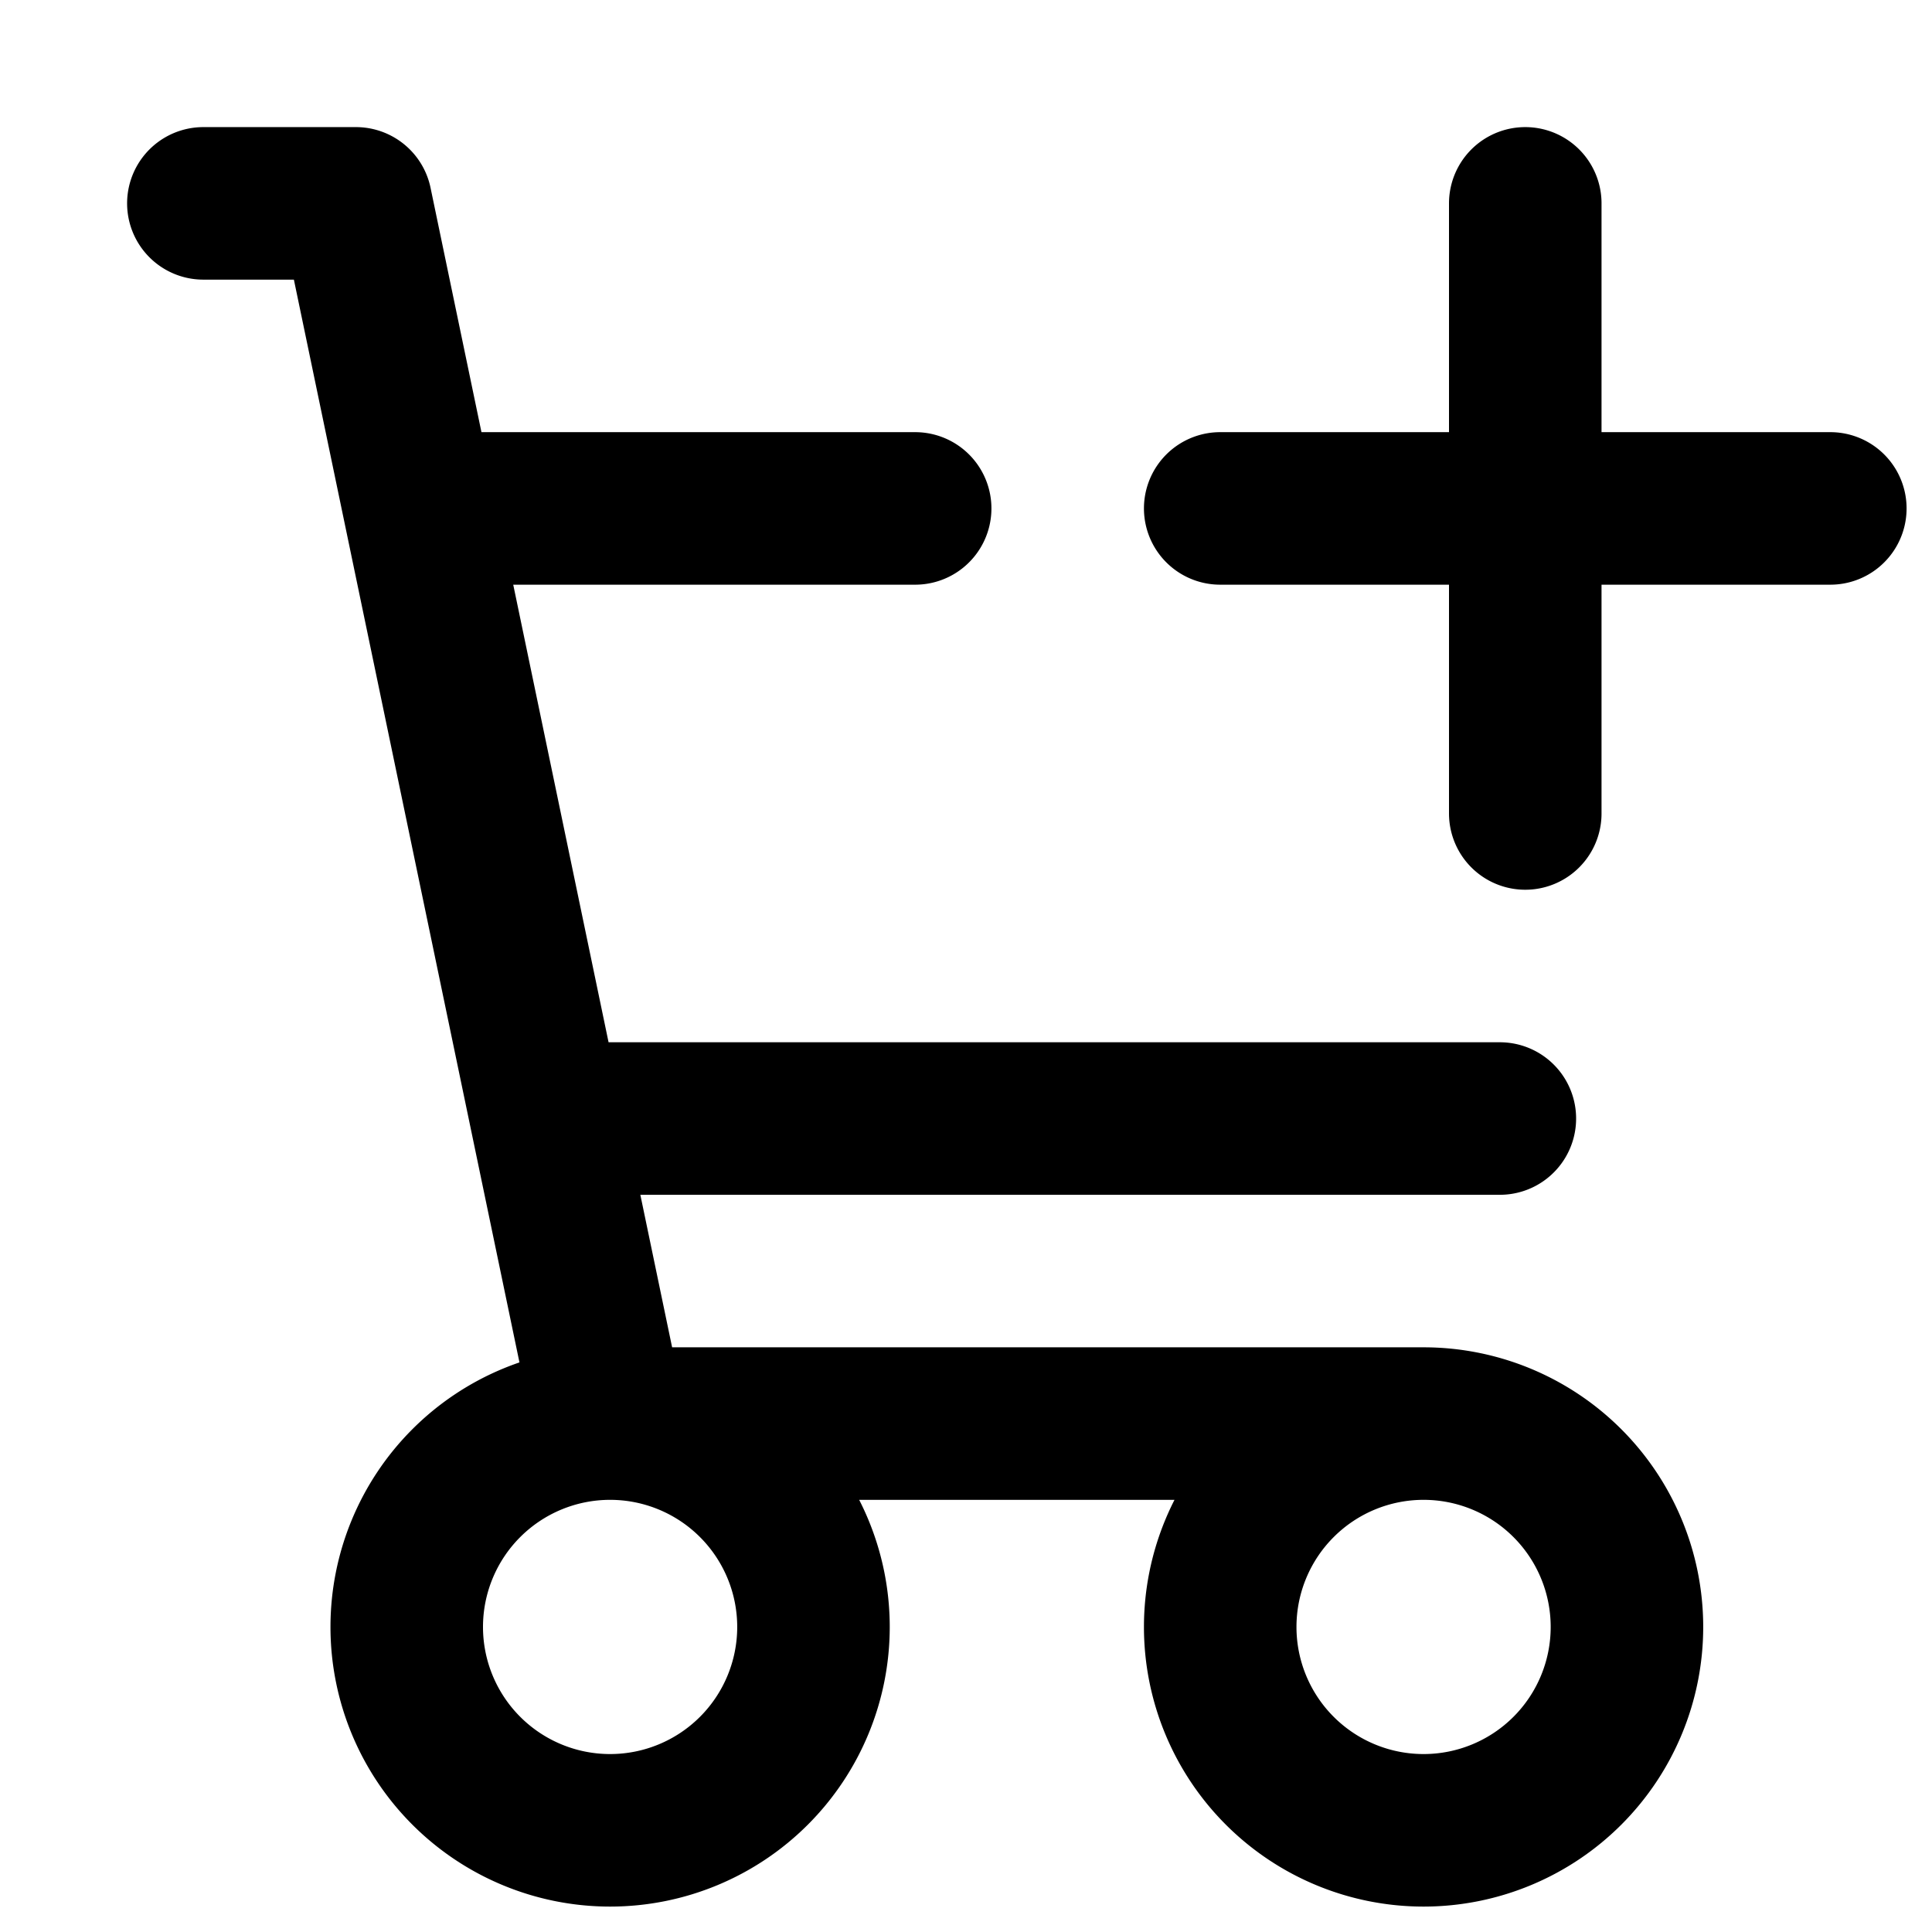 <svg class="text-gray-800 dark:text-white" aria-hidden="true" xmlns="http://www.w3.org/2000/svg" width="18" height="18" fill="none" viewBox="2 2 19 19">
  <path stroke="currentColor" stroke-linecap="round" stroke-linejoin="round" stroke-width="1.5" d="M4 4h1.5L8 16m0 0h8m-8 0a2 2 0 1 0 0 4 2 2 0 0 0 0-4Zm8 0a2 2 0 1 0 0 4 2 2 0 0 0 0-4Zm.75-3H7.5M11 7H6.312M17 4v6m-3-3h6"/>
</svg>
